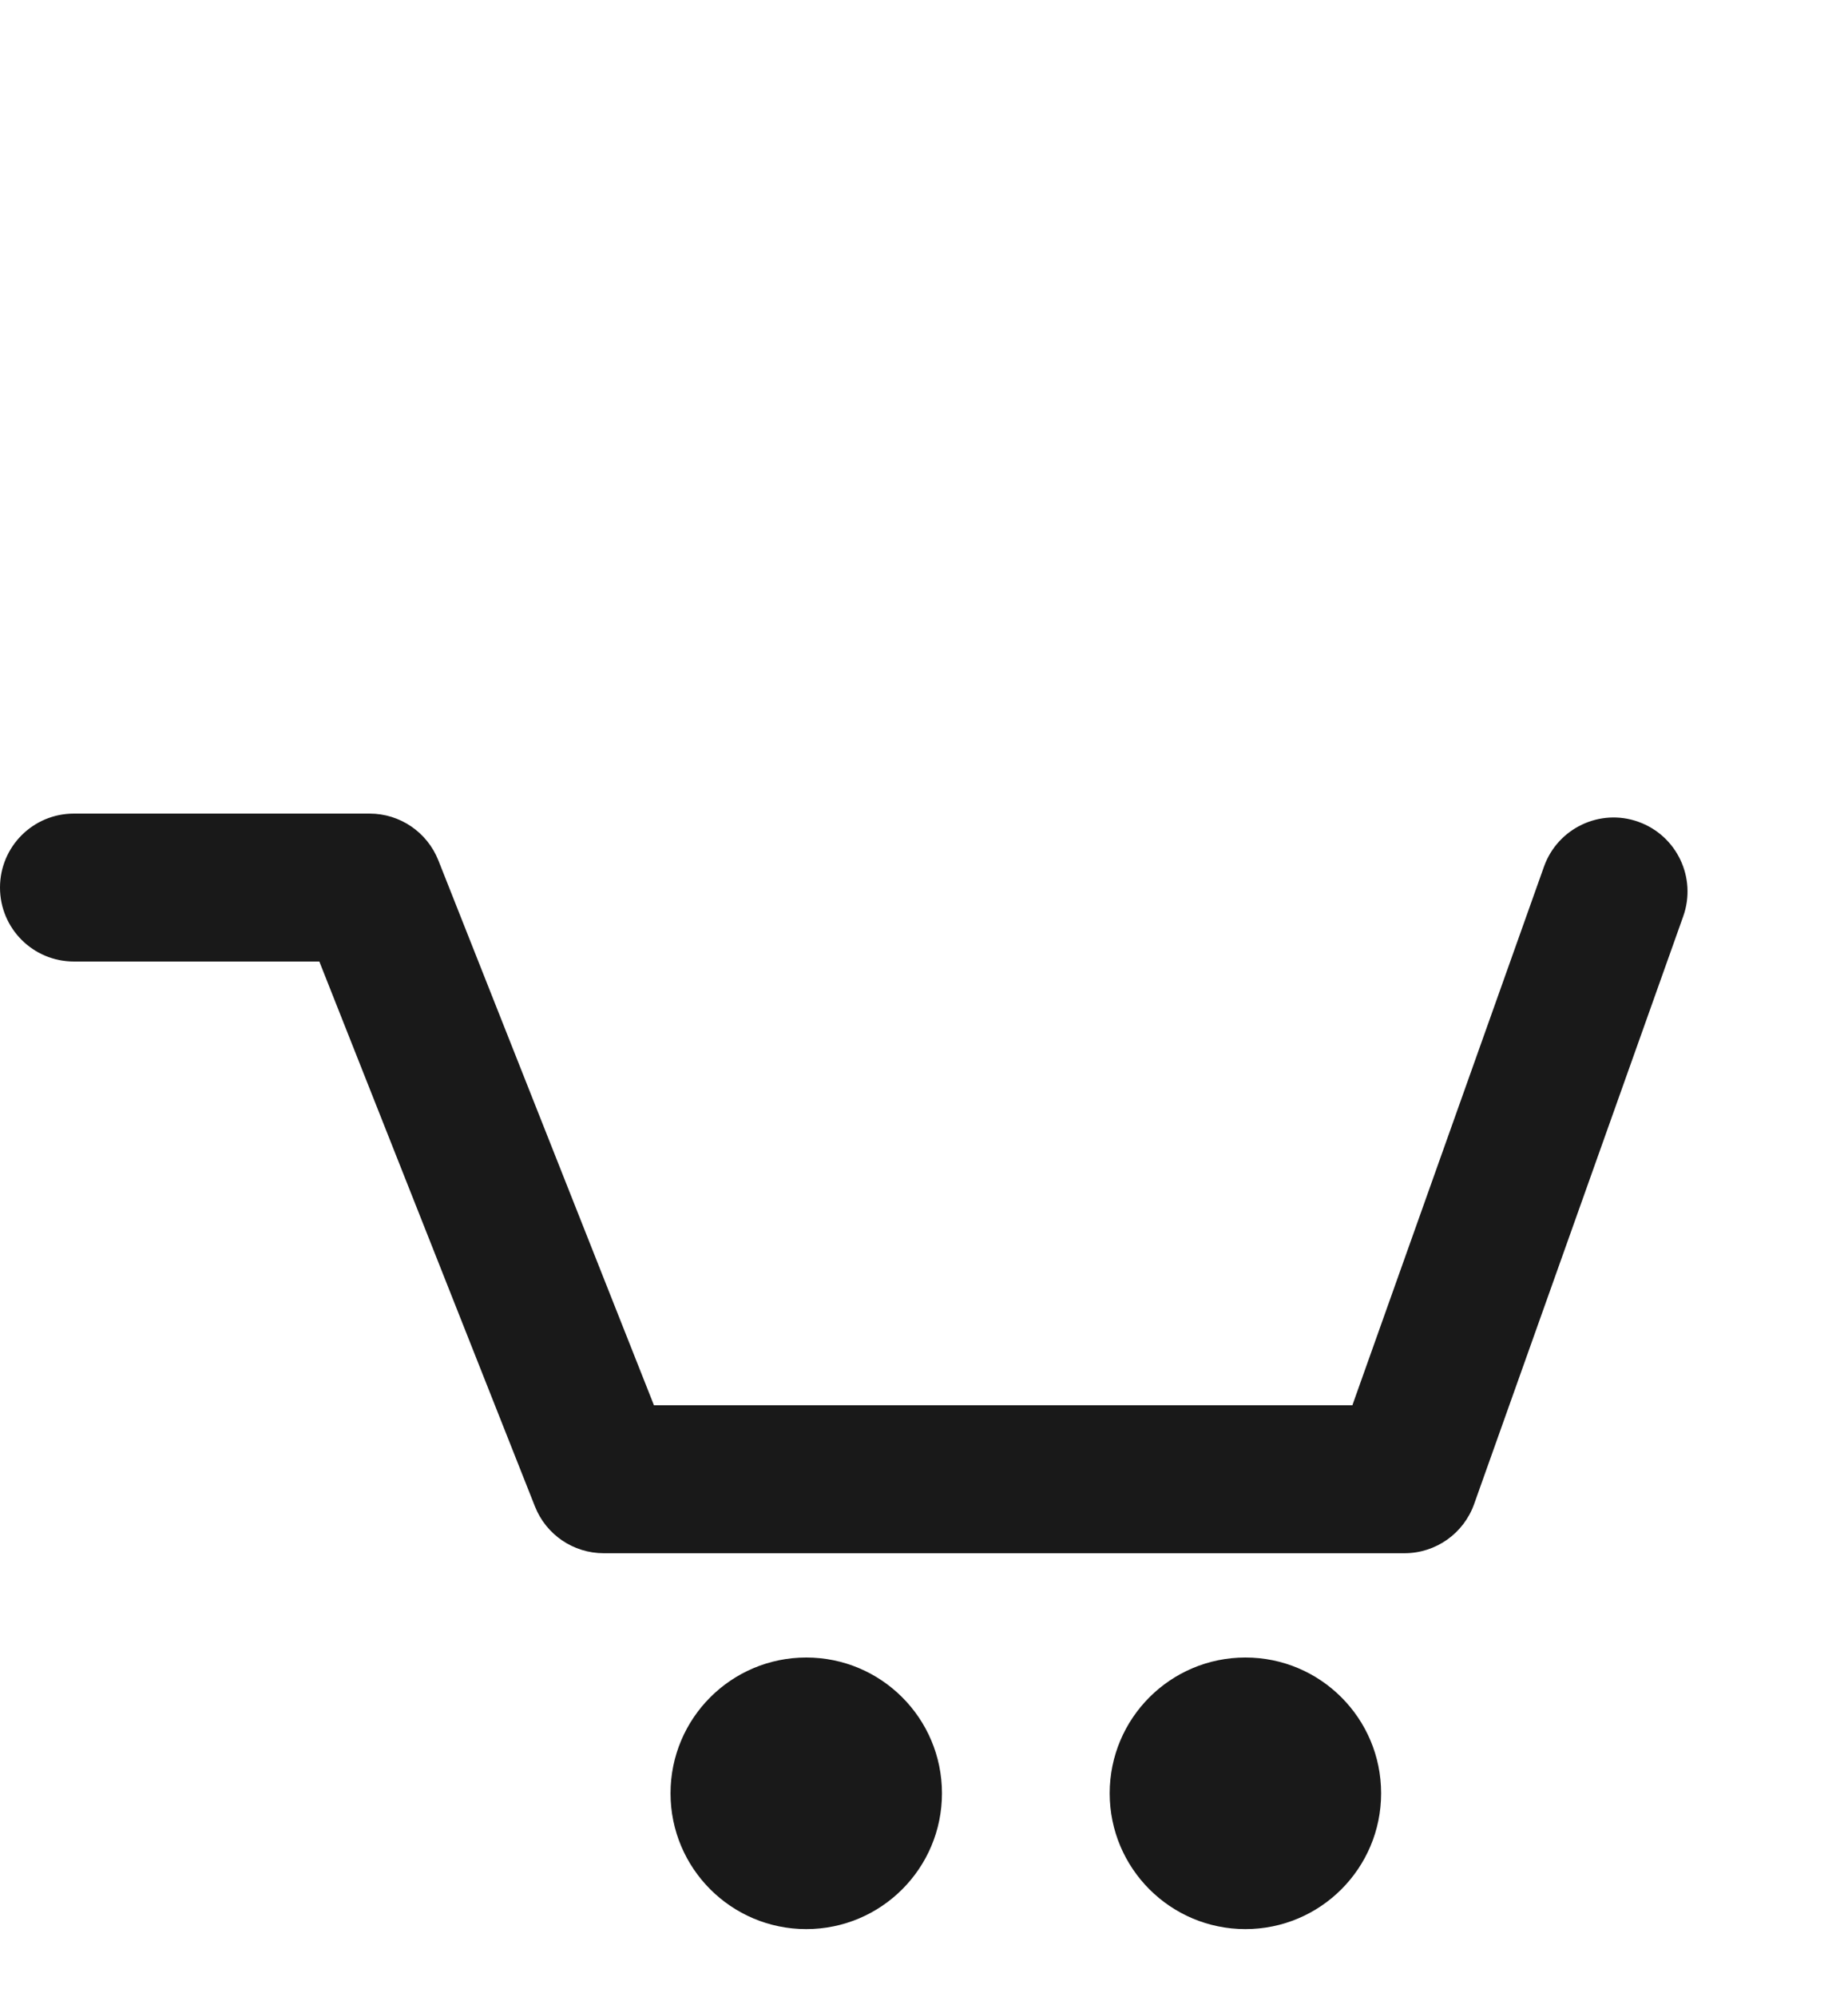 <?xml version="1.0" encoding="UTF-8"?>
<!-- Generator: Adobe Illustrator 16.0.0, SVG Export Plug-In . SVG Version: 6.00 Build 0)  -->
<!DOCTYPE svg PUBLIC "-//W3C//DTD SVG 1.1 Tiny//EN" "http://www.w3.org/Graphics/SVG/1.1/DTD/svg11-tiny.dtd">
<svg version="1.1" baseProfile="tiny" id="Layer_1" xmlns="http://www.w3.org/2000/svg" xmlns:xlink="http://www.w3.org/1999/xlink" x="0px" y="0px" width="25px" height="27px" viewBox="0 0 25 27" xml:space="preserve">
<g>
	<g>
		<circle fill="#191919" cx="16.848" cy="24.246" r="1.836"/>
		<circle fill="#191919" cx="10.907" cy="24.246" r="1.836"/>
		<path fill="#191919" d="M22.164,11.111c-0.518-0.186-1.092,0.086-1.277,0.607L18.295,19H8.847L5.93,11.632    C5.778,11.25,5.41,11,5,11H1c-0.553,0-1,0.447-1,1s0.447,1,1,1h3.32l2.917,7.368C7.388,20.75,7.757,21,8.167,21H19    c0.423,0,0.8-0.266,0.942-0.664l2.829-7.947C22.956,11.869,22.685,11.297,22.164,11.111z"/>
	</g>
</g>
</svg>